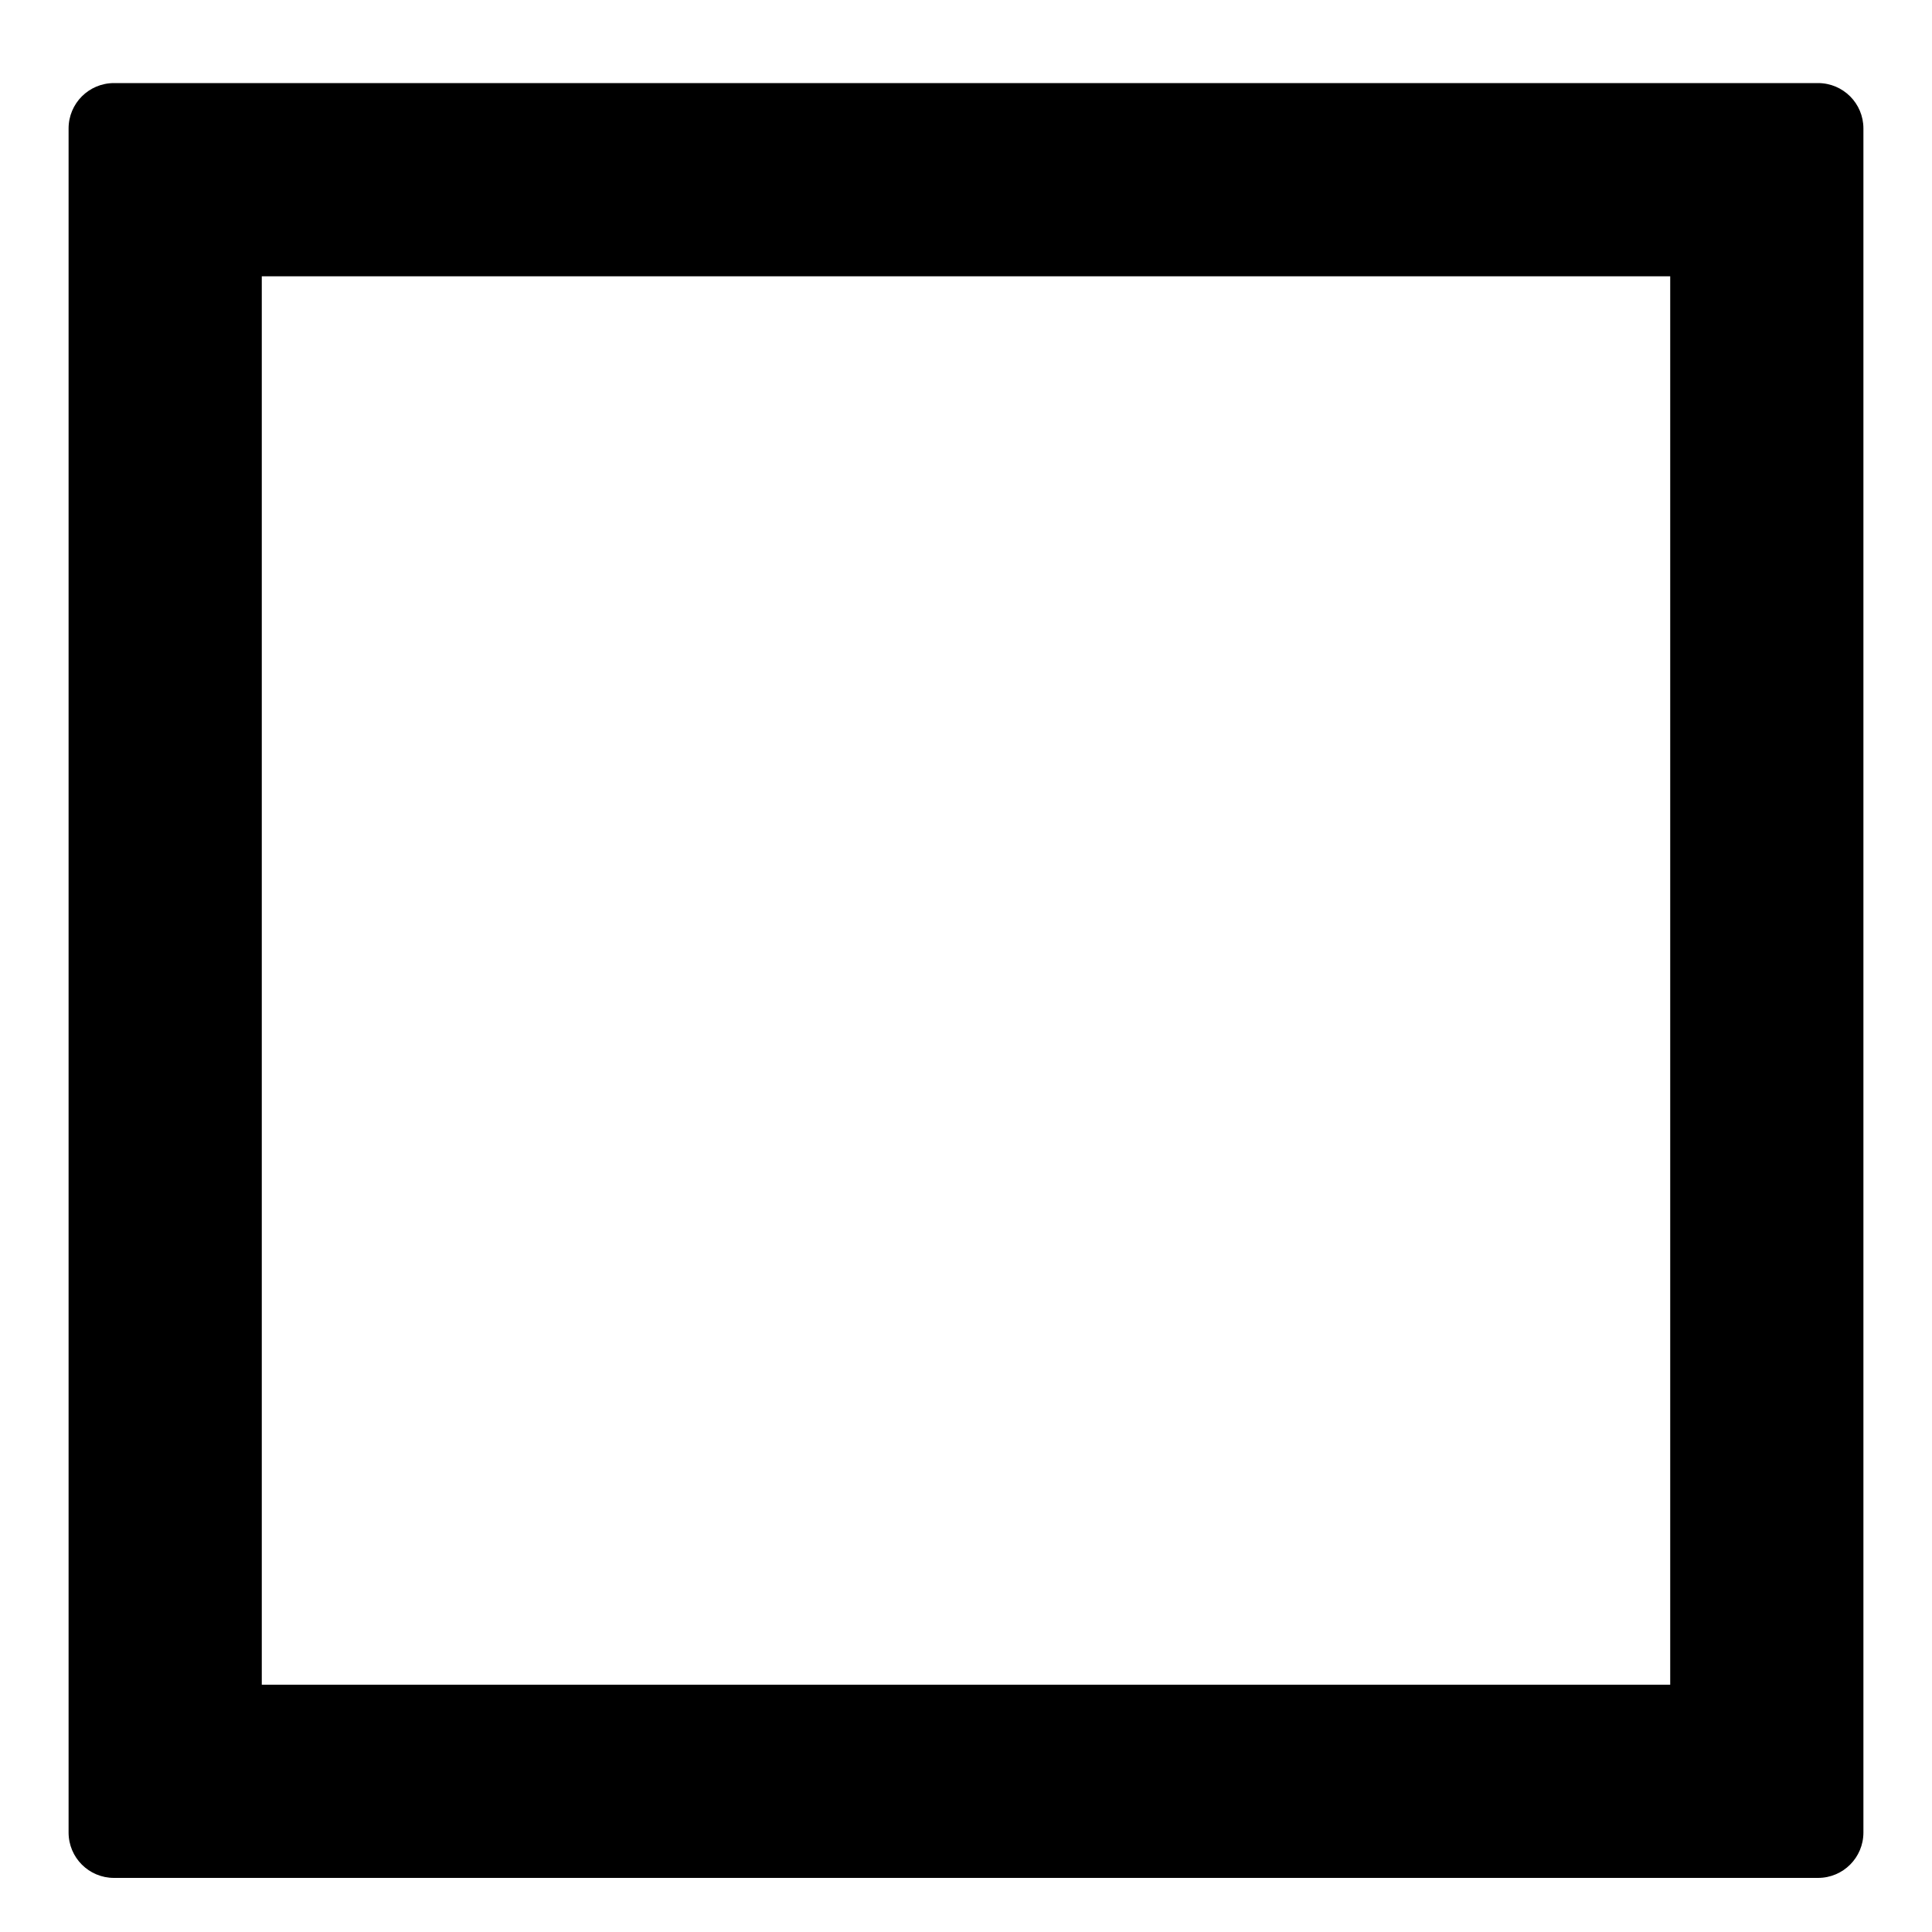 <?xml version="1.0" encoding="utf-8"?>
<!-- Generator: Adobe Illustrator 26.0.1, SVG Export Plug-In . SVG Version: 6.00 Build 0)  -->
<svg version="1.1" id="Layer_1" xmlns="http://www.w3.org/2000/svg" xmlns:xlink="http://www.w3.org/1999/xlink" x="0px" y="0px"
	 width="20px" height="20px" viewBox="0 0 20 20" style="enable-background:new 0 0 20 20;" xml:space="preserve">
<path d="M17.29,2.86v14.58H2.71V2.86H17.29 M18.82,0.86H1.18c-0.26,0-0.47,0.21-0.47,0.47v17.64c0,0.26,0.21,0.47,0.47,0.47h17.64
	c0.26,0,0.47-0.21,0.47-0.47V1.33C19.29,1.07,19.08,0.86,18.82,0.86L18.82,0.86z"/>
</svg>
